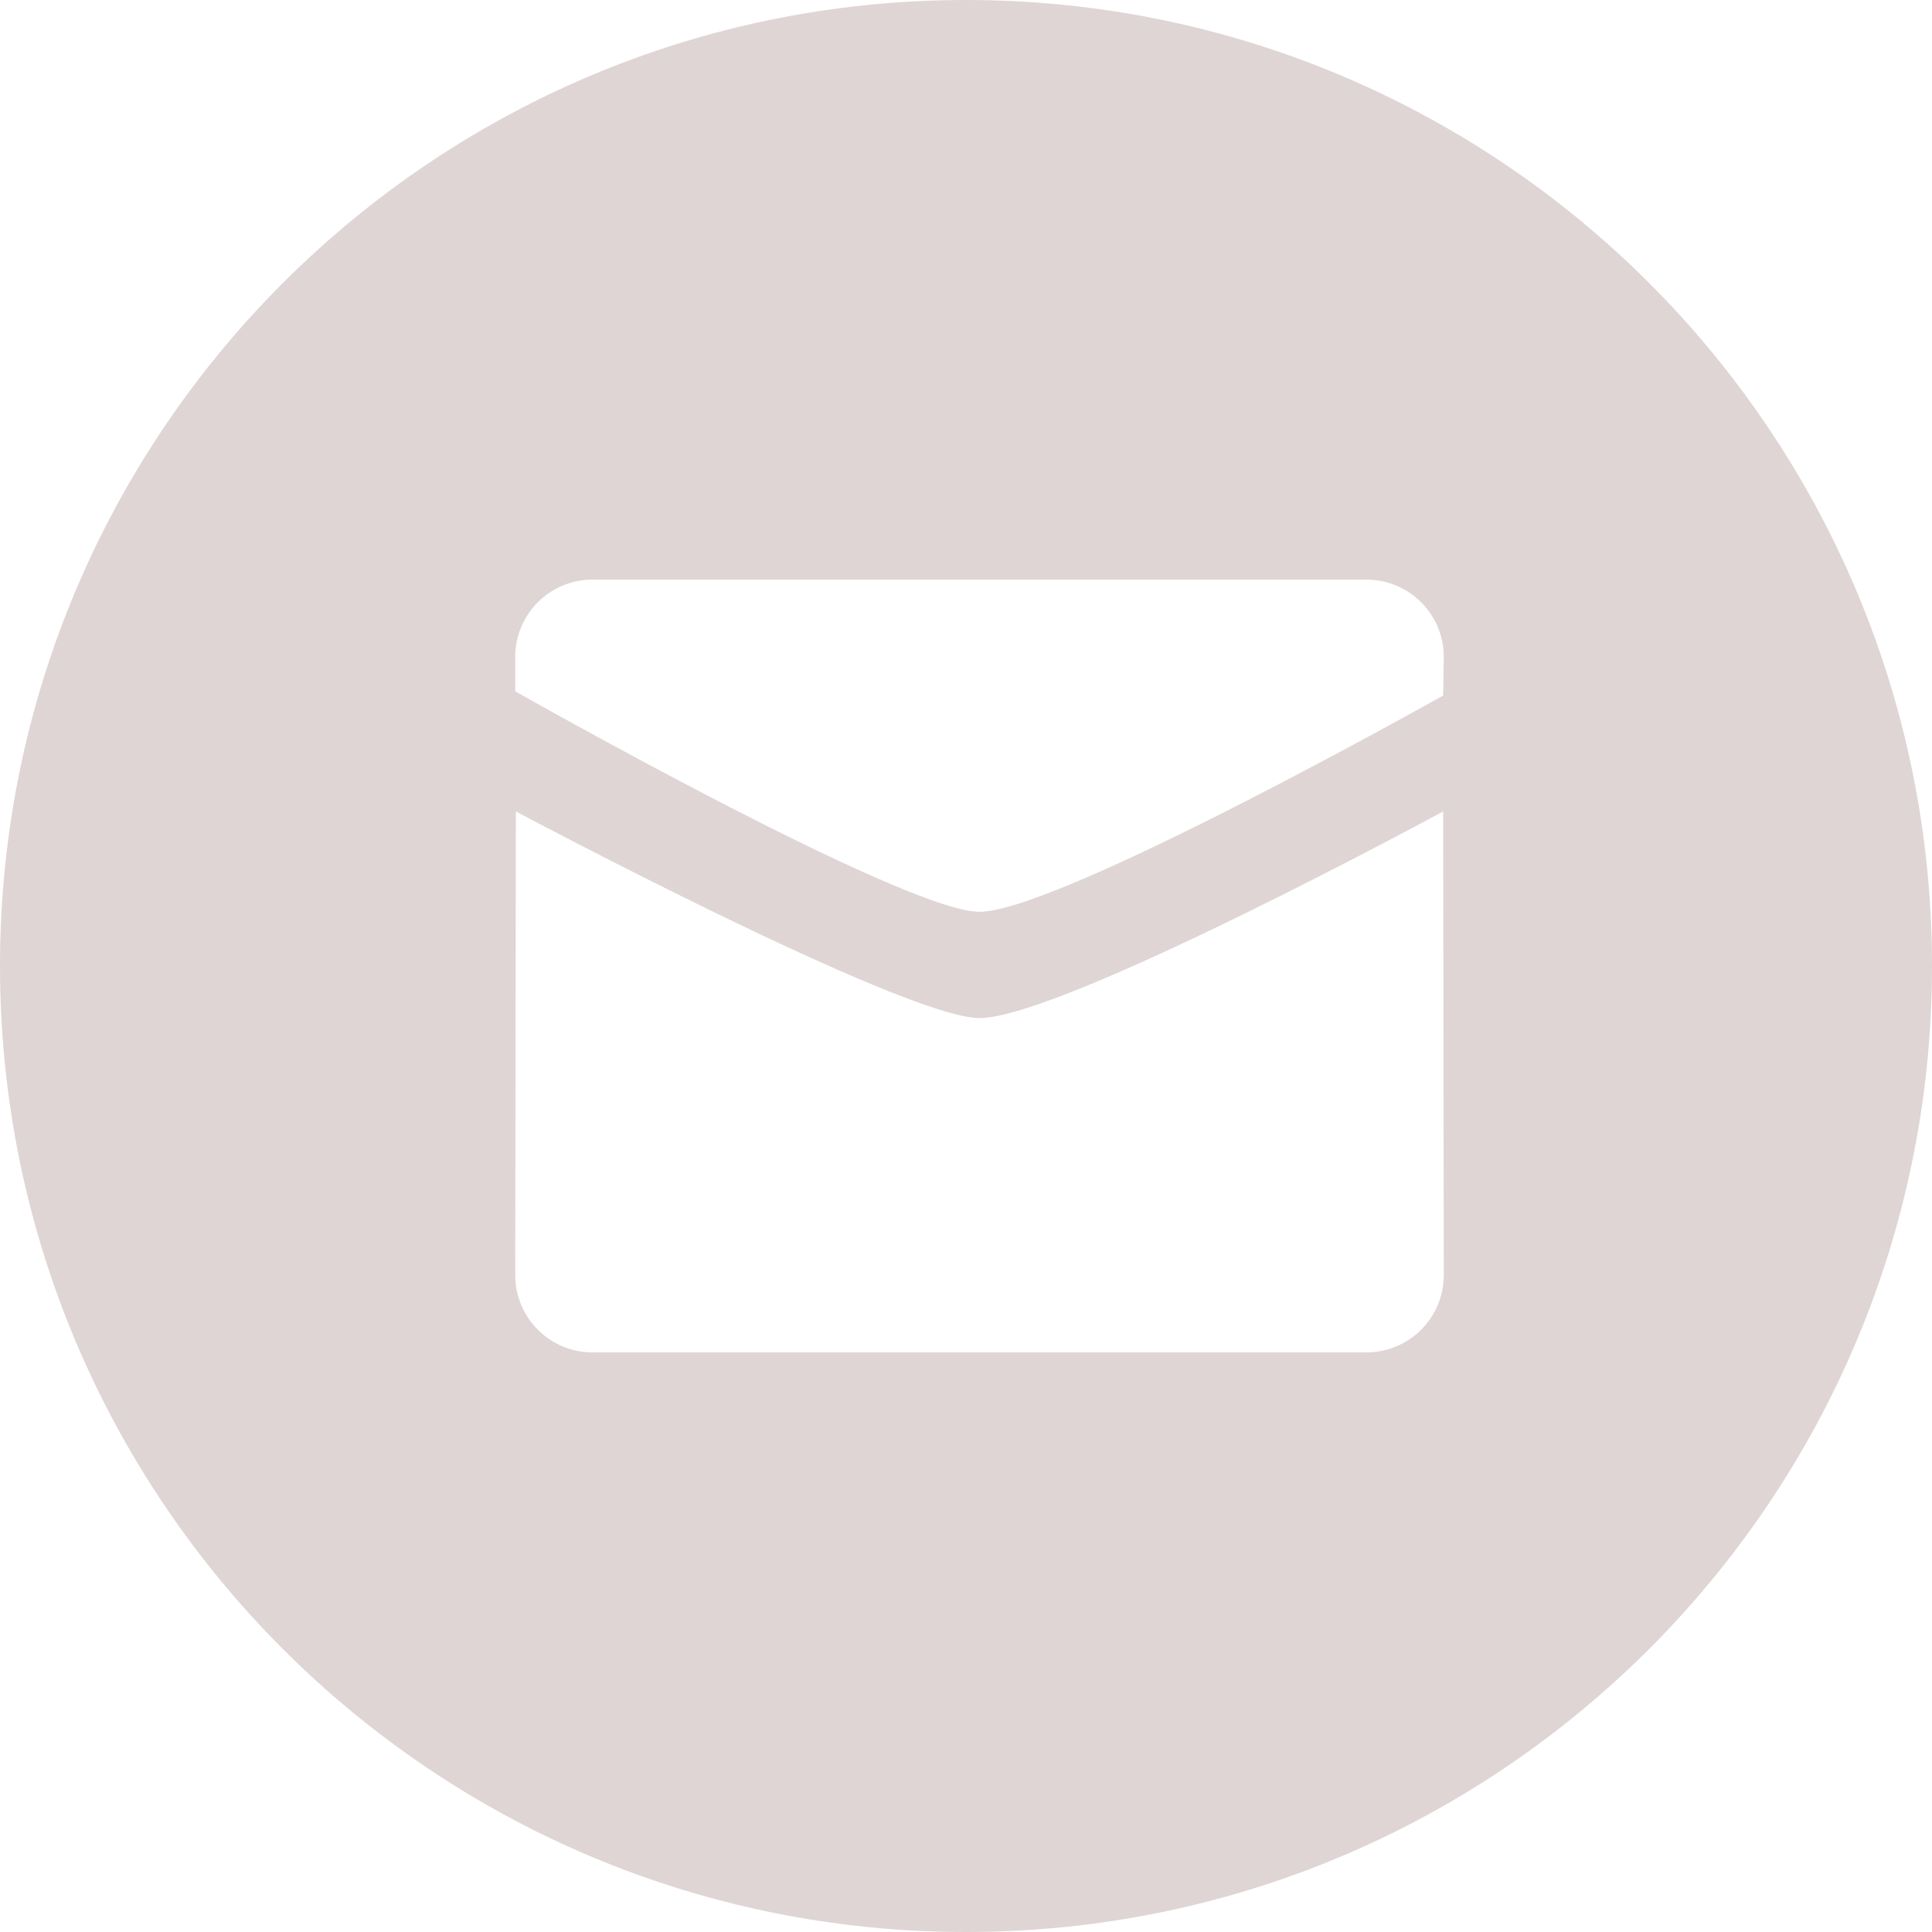 <svg width="40" height="40" viewBox="0 0 40 40" fill="none" xmlns="http://www.w3.org/2000/svg">
<path fill-rule="evenodd" clip-rule="evenodd" d="M20 40C8.954 40 0 31.046 0 20C0 8.954 8.954 0 20 0C31.046 0 40 8.954 40 20C40 31.046 31.046 40 20 40ZM20.279 18.878C21.916 18.878 29.879 14.4 29.879 14.4L29.892 13.6C29.892 12.717 29.175 12 28.289 12H12.268C11.383 12 10.667 12.717 10.667 13.6V14.313C10.667 14.313 18.716 18.878 20.279 18.878ZM10.68 16.8C10.679 16.8 18.716 21.078 20.279 21.078C21.991 21.078 29.879 16.8 29.879 16.8L29.892 26.4C29.892 27.283 29.175 28 28.289 28H12.268C11.384 28 10.667 27.283 10.667 26.4L10.68 16.8Z" fill="#DFD5D5"/>
</svg>
